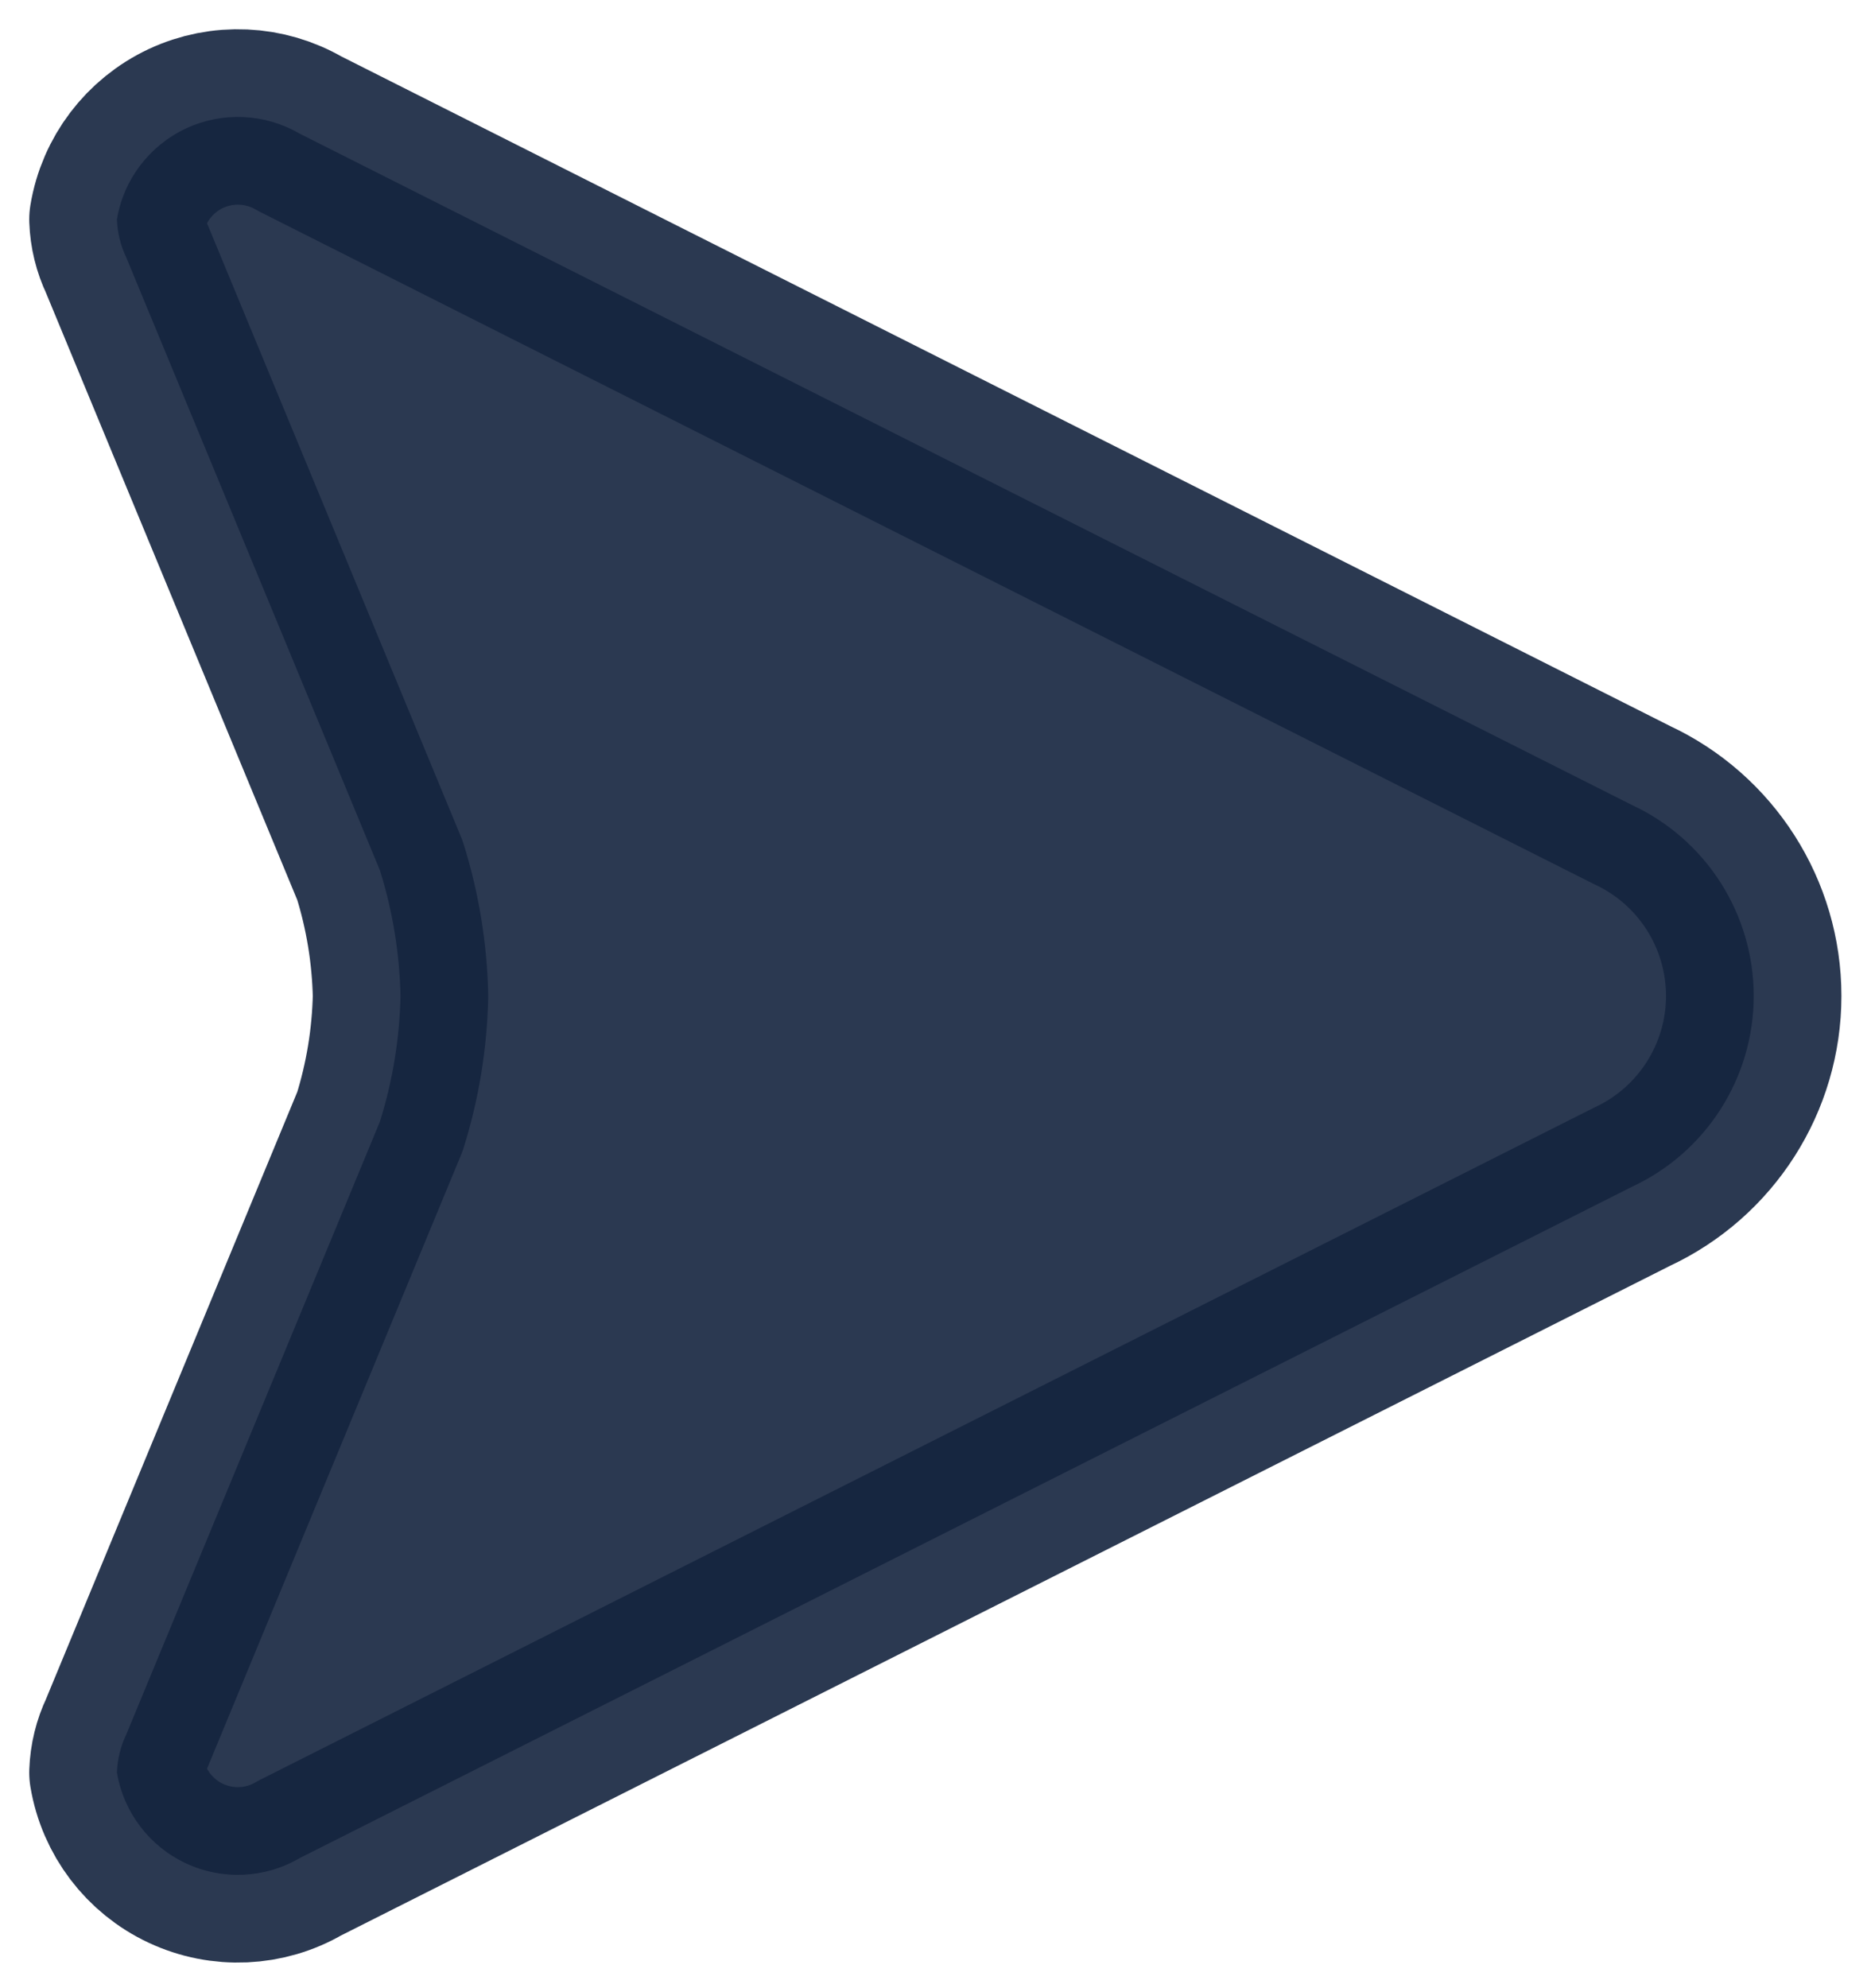 <svg width="16" height="17" viewBox="0 0 16 17" fill="none" xmlns="http://www.w3.org/2000/svg">
<g id="Vector">
<path id="Vector-26" fill-rule="evenodd" clip-rule="evenodd" d="M13.955 6.883L2.563 1.143C2.265 0.969 1.901 0.953 1.589 1.099C1.277 1.246 1.056 1.536 1 1.876C1.004 1.989 1.031 2.1 1.08 2.202L3.249 7.442C3.358 7.79 3.417 8.152 3.425 8.516C3.417 8.881 3.358 9.242 3.249 9.59L1.08 14.83C1.031 14.932 1.004 15.043 1 15.156C1.057 15.496 1.277 15.786 1.589 15.932C1.901 16.078 2.265 16.062 2.562 15.888L13.955 10.148C14.59 9.853 14.997 9.216 14.997 8.516C14.997 7.815 14.59 7.178 13.955 6.883Z" fill="#14243E" fill-opacity="0.9" stroke="#14243E" stroke-opacity="0.9" stroke-width="1.5" stroke-linecap="round" stroke-linejoin="round"/>
</g>
</svg>
